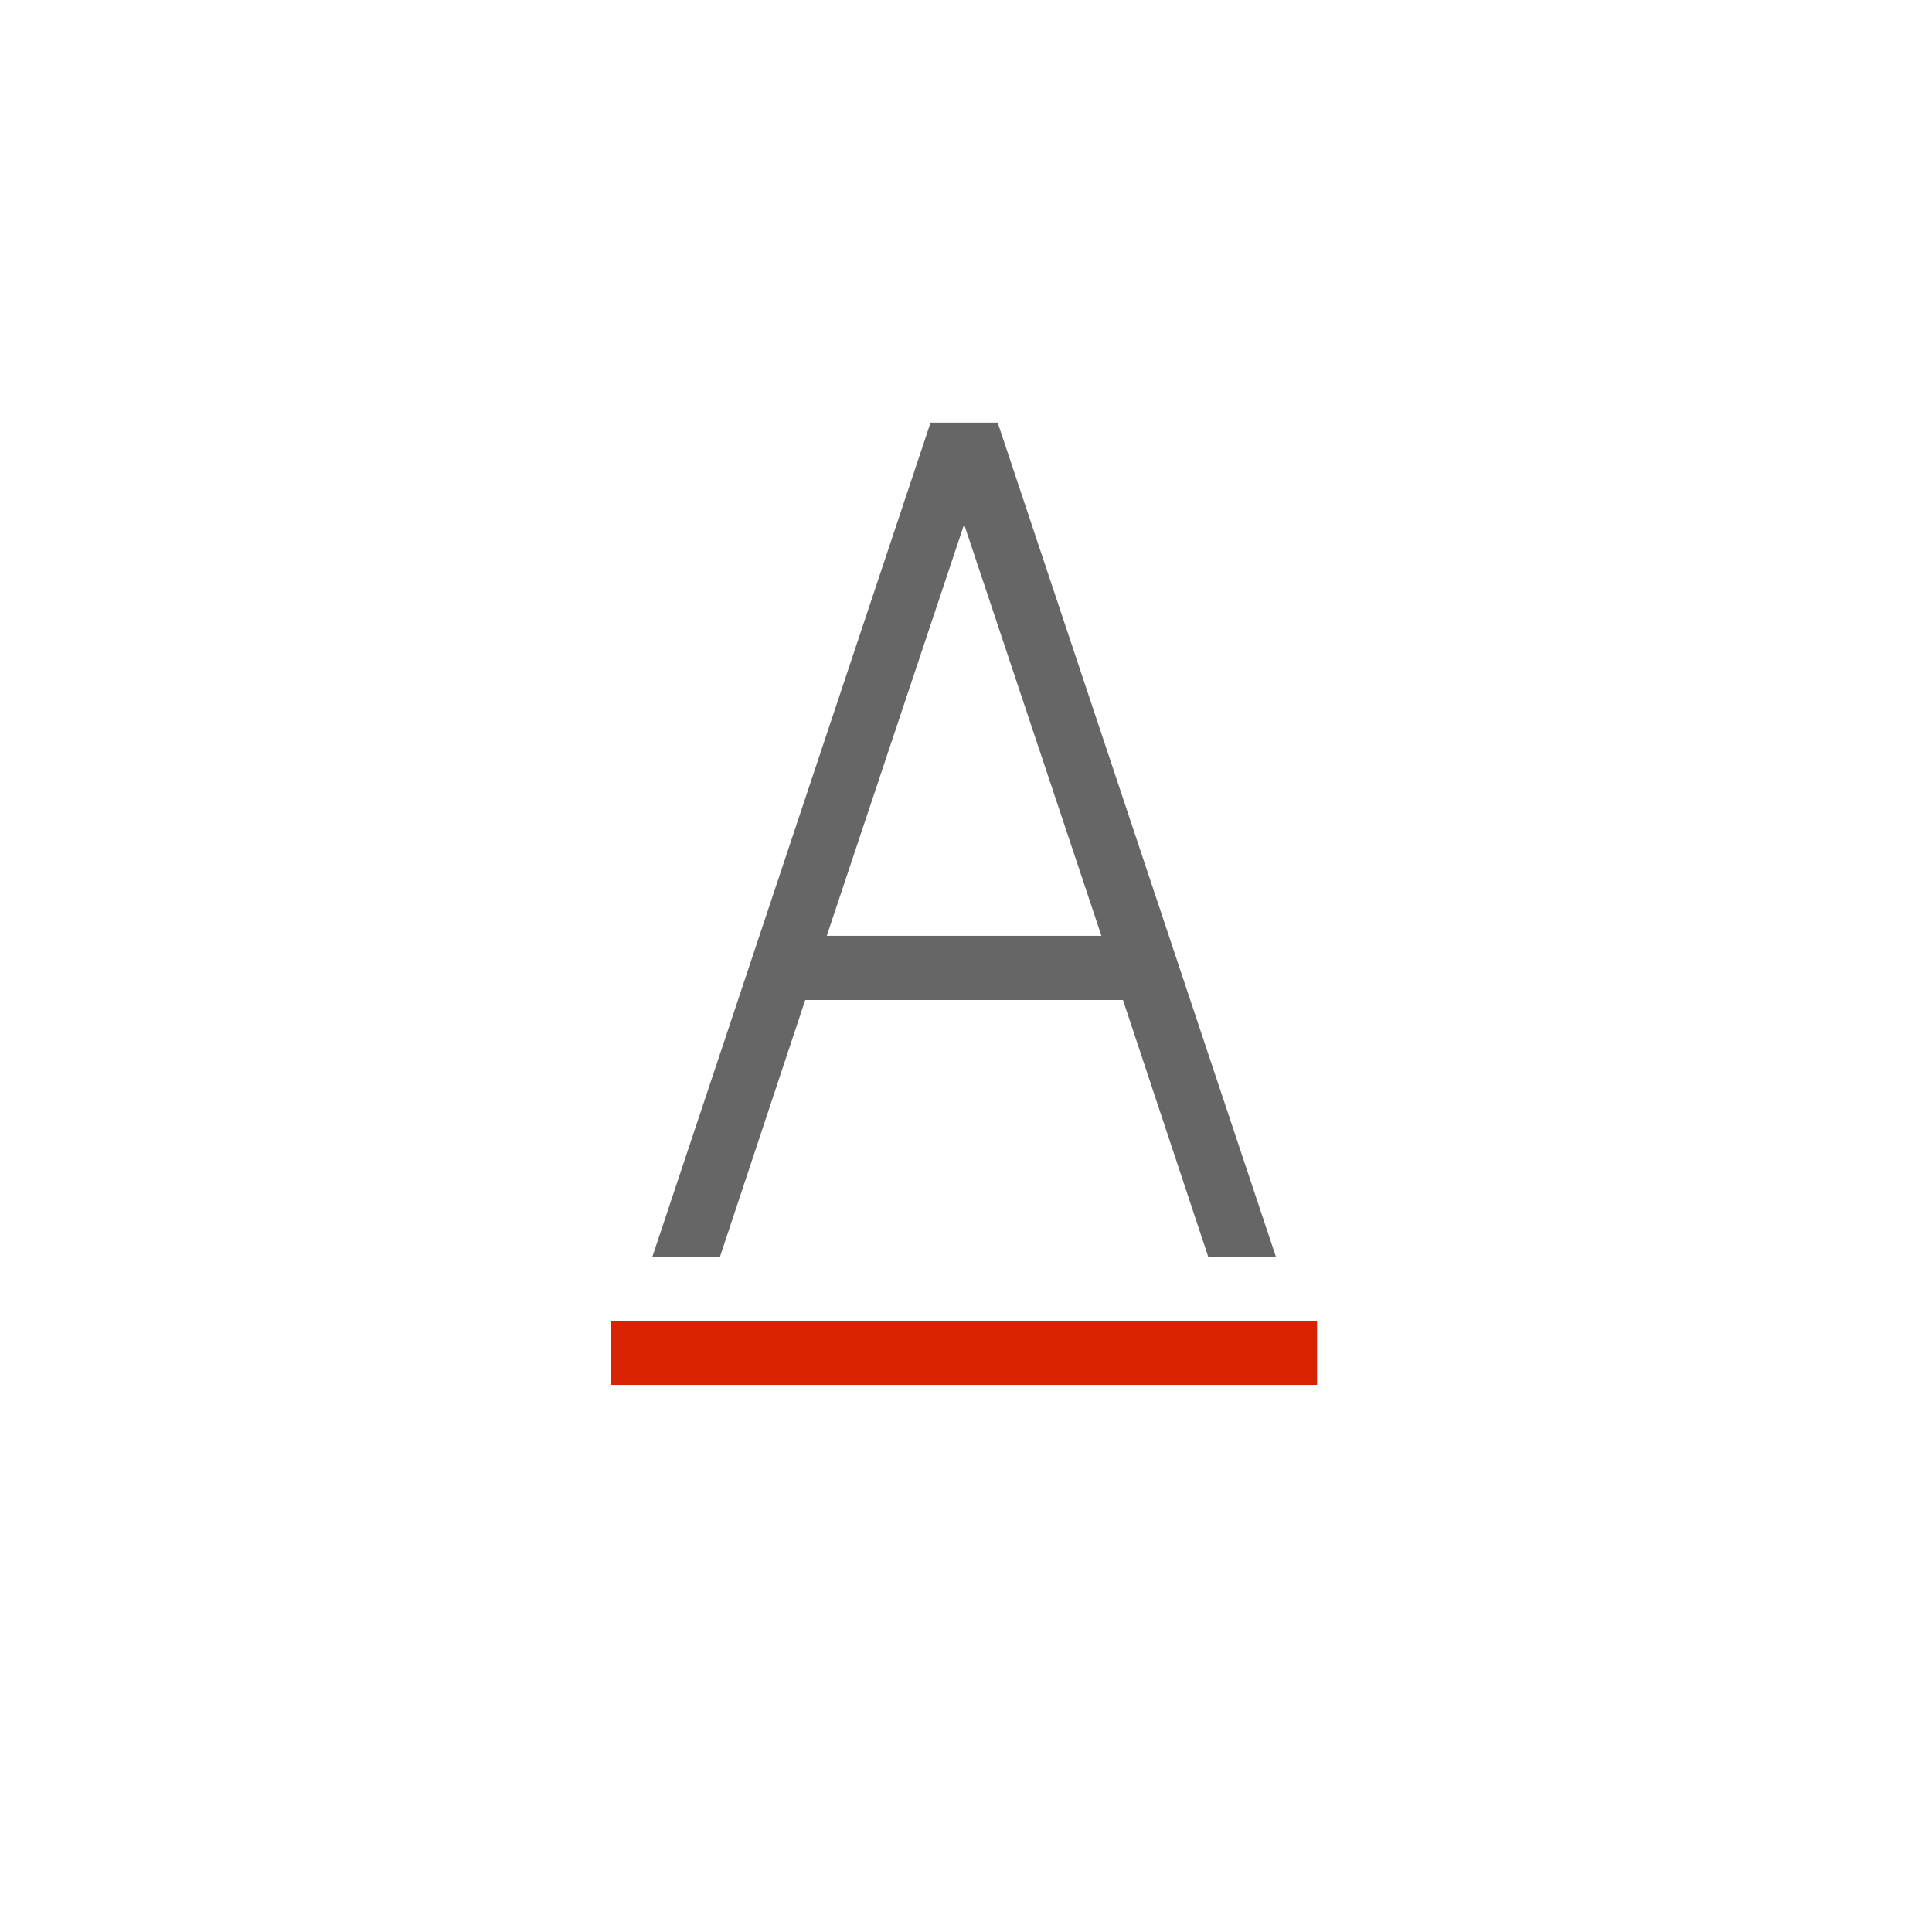 <svg xmlns="http://www.w3.org/2000/svg" viewBox="-6112 -8740 32 32">
  <defs>
    <style>
      .cls-1 {
        fill: none;
      }

      .cls-2 {
        fill: #666;
      }

      .cls-3 {
        fill: #d82300;
      }
    </style>
  </defs>
  <g id="FB:_Color" data-name="FB: Color" transform="translate(-6999 -9195.999)">
    <rect id="Rectangle_2301" data-name="Rectangle 2301" class="cls-1" width="32" height="32" rx="2" transform="translate(887 455.999)"/>
    <g id="Group_3809" data-name="Group 3809">
      <path id="Path_1600" data-name="Path 1600" class="cls-2" d="M13.813-2.125v1.063H2.125V-2.125ZM3.926-3.187H2.806L7.413-17H8.525L13.132-3.187H12.011L10.6-7.437H5.337ZM5.694-8.5h4.549L7.969-15.315Z" transform="translate(895 479.999)"/>
      <path id="Path_1000" data-name="Path 1000" class="cls-3" d="M13.813-2.125v1.063H2.125V-2.125Z" transform="translate(895 479.999)"/>
    </g>
  </g>
</svg>
